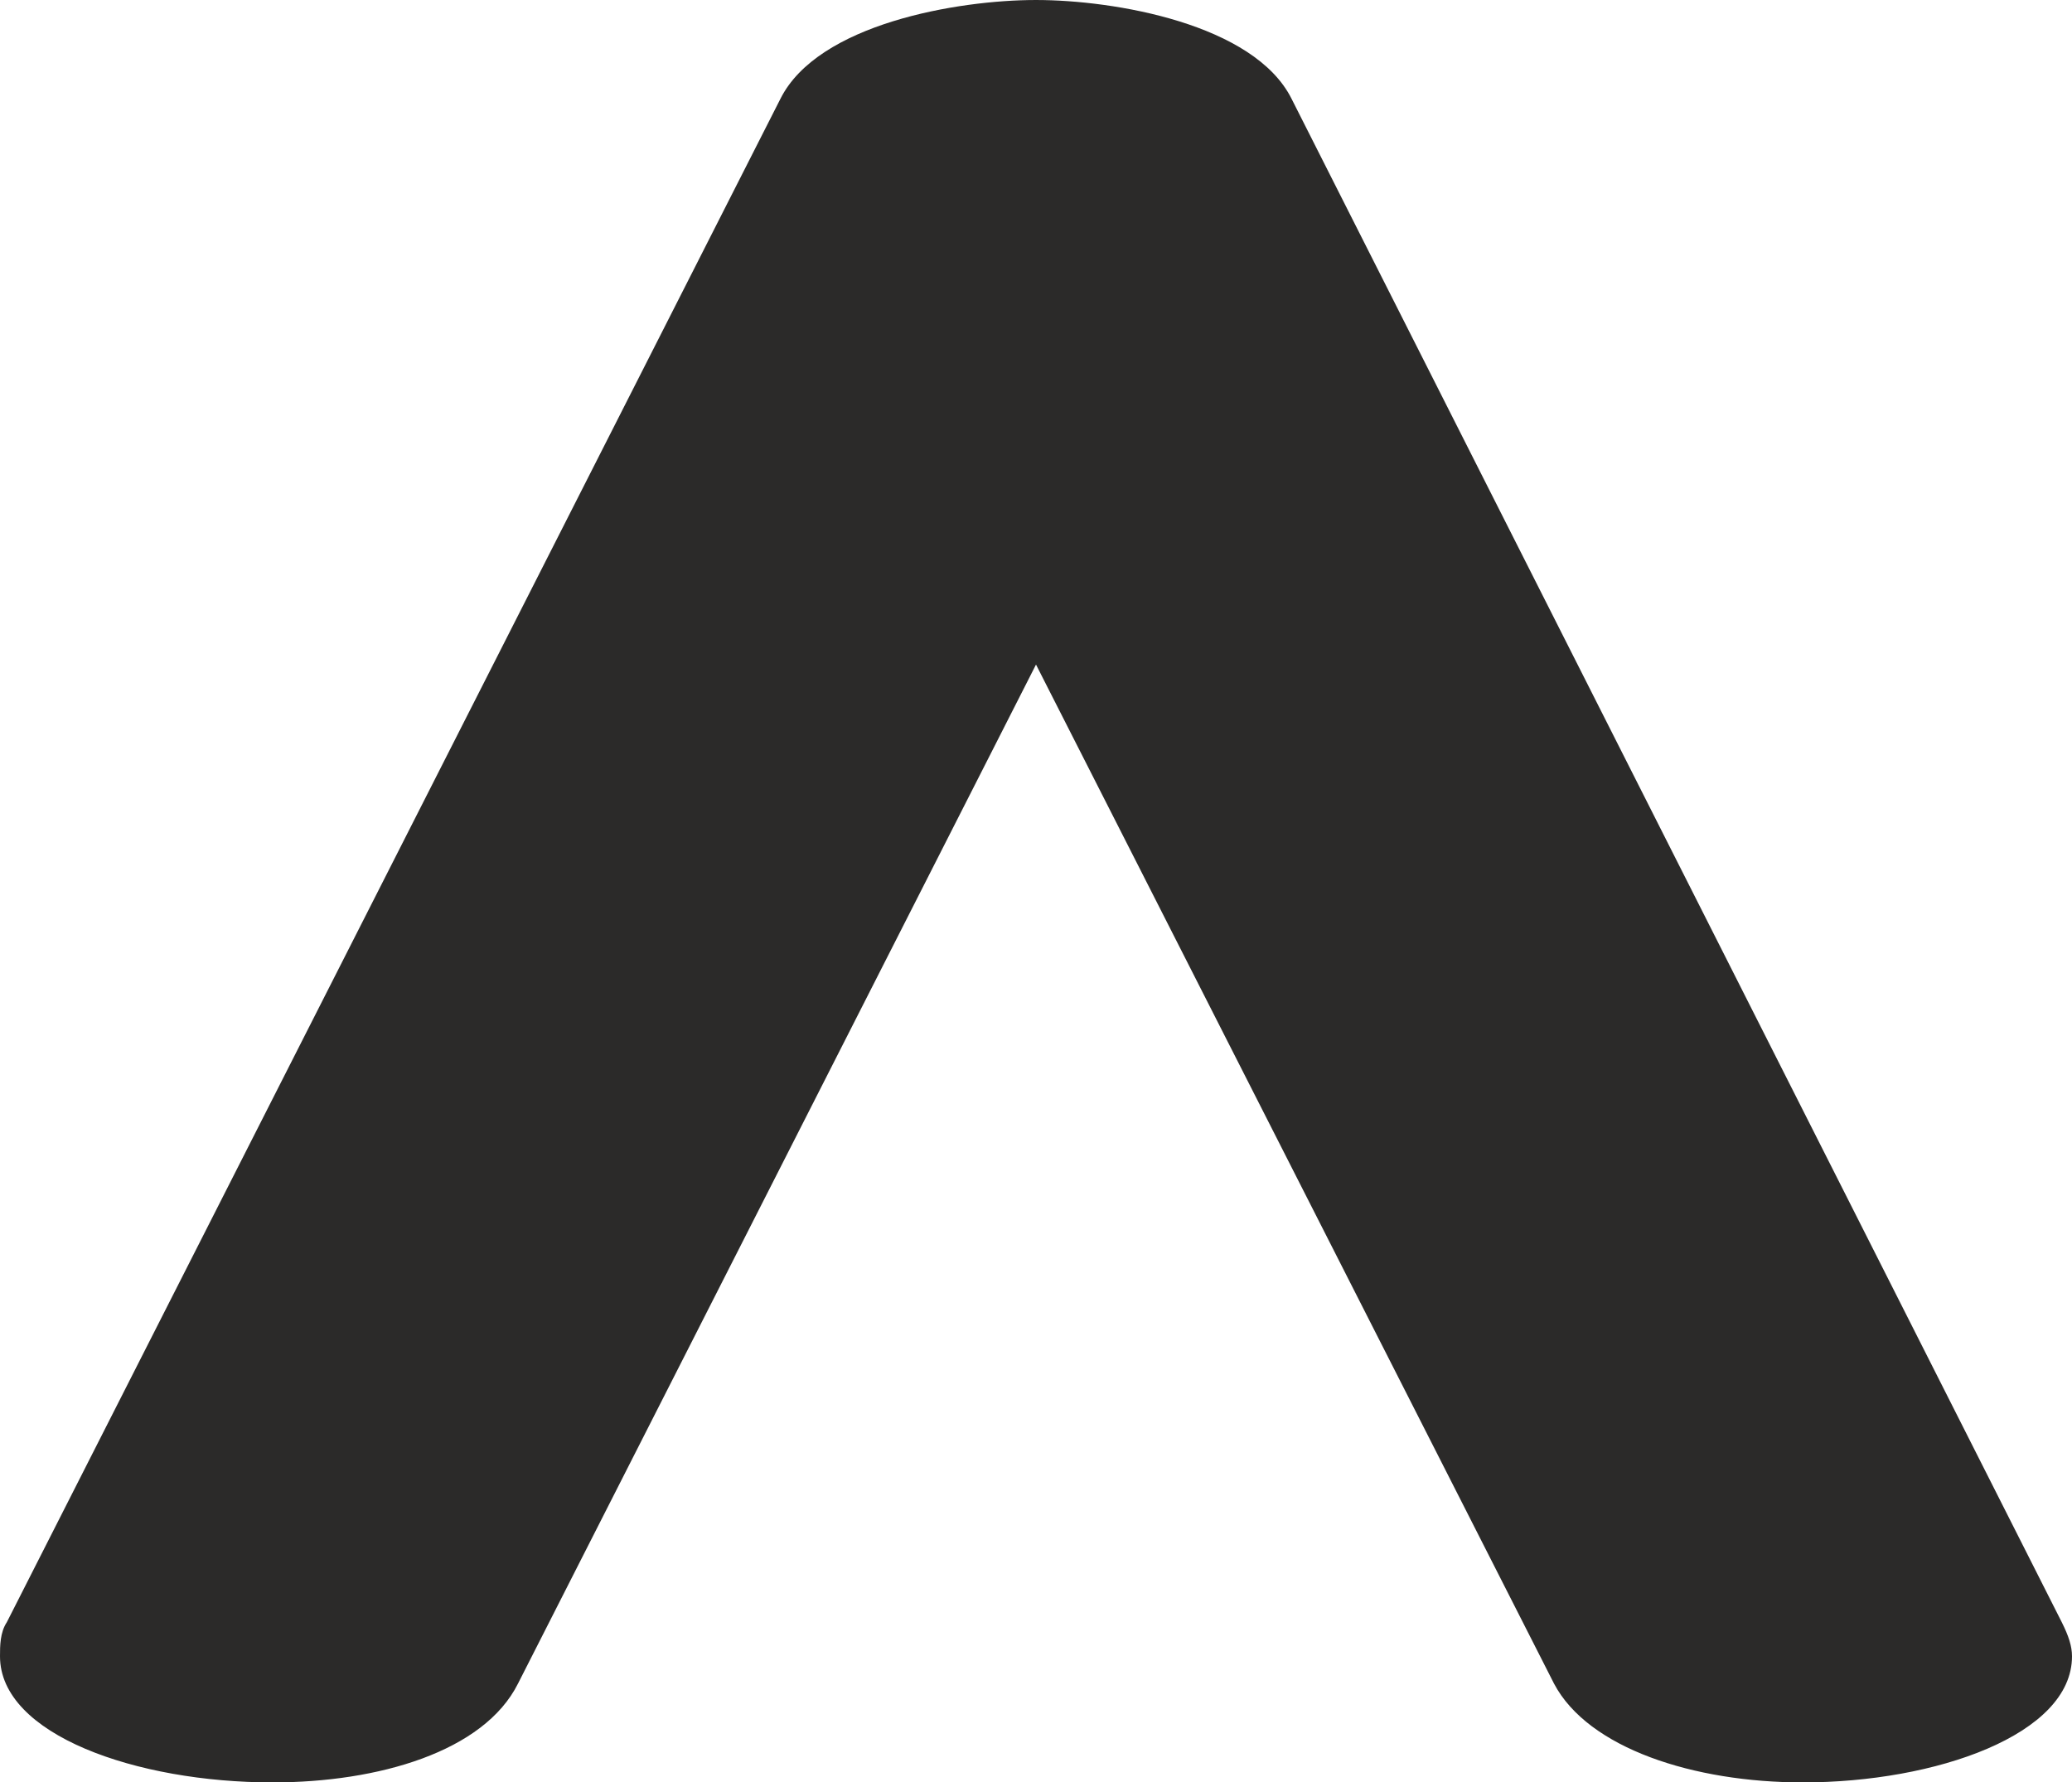 <?xml version="1.0" encoding="UTF-8"?>
<!DOCTYPE svg PUBLIC "-//W3C//DTD SVG 1.1//EN" "http://www.w3.org/Graphics/SVG/1.1/DTD/svg11.dtd">
<!-- Creator: CorelDRAW X8 -->
<svg xmlns="http://www.w3.org/2000/svg" xml:space="preserve" width="608px" height="523px" version="1.1" style="shape-rendering:geometricPrecision; text-rendering:geometricPrecision; image-rendering:optimizeQuality; fill-rule:evenodd; clip-rule:evenodd"
viewBox="0 0 608 523"
 xmlns:xlink="http://www.w3.org/1999/xlink">
 <defs>
  <style type="text/css">
   <![CDATA[
    .fil0 {fill:#2B2A29;fill-rule:nonzero}
   ]]>
  </style>
 </defs>
 <g id="Layer_x0020_1">
  <path class="fil0" d="M608 486c0,-3 -1,-6 -3,-10l-226 -447c-11,-22 -52,-29 -75,-29 -23,0 -64,7 -75,29l-227 447c-2,3 -2,7 -2,10 0,23 40,37 80,37 31,0 62,-9 72,-29l152 -299 152 299c10,19 41,29 73,29 39,0 79,-14 79,-37z"/>
 </g>
</svg>

